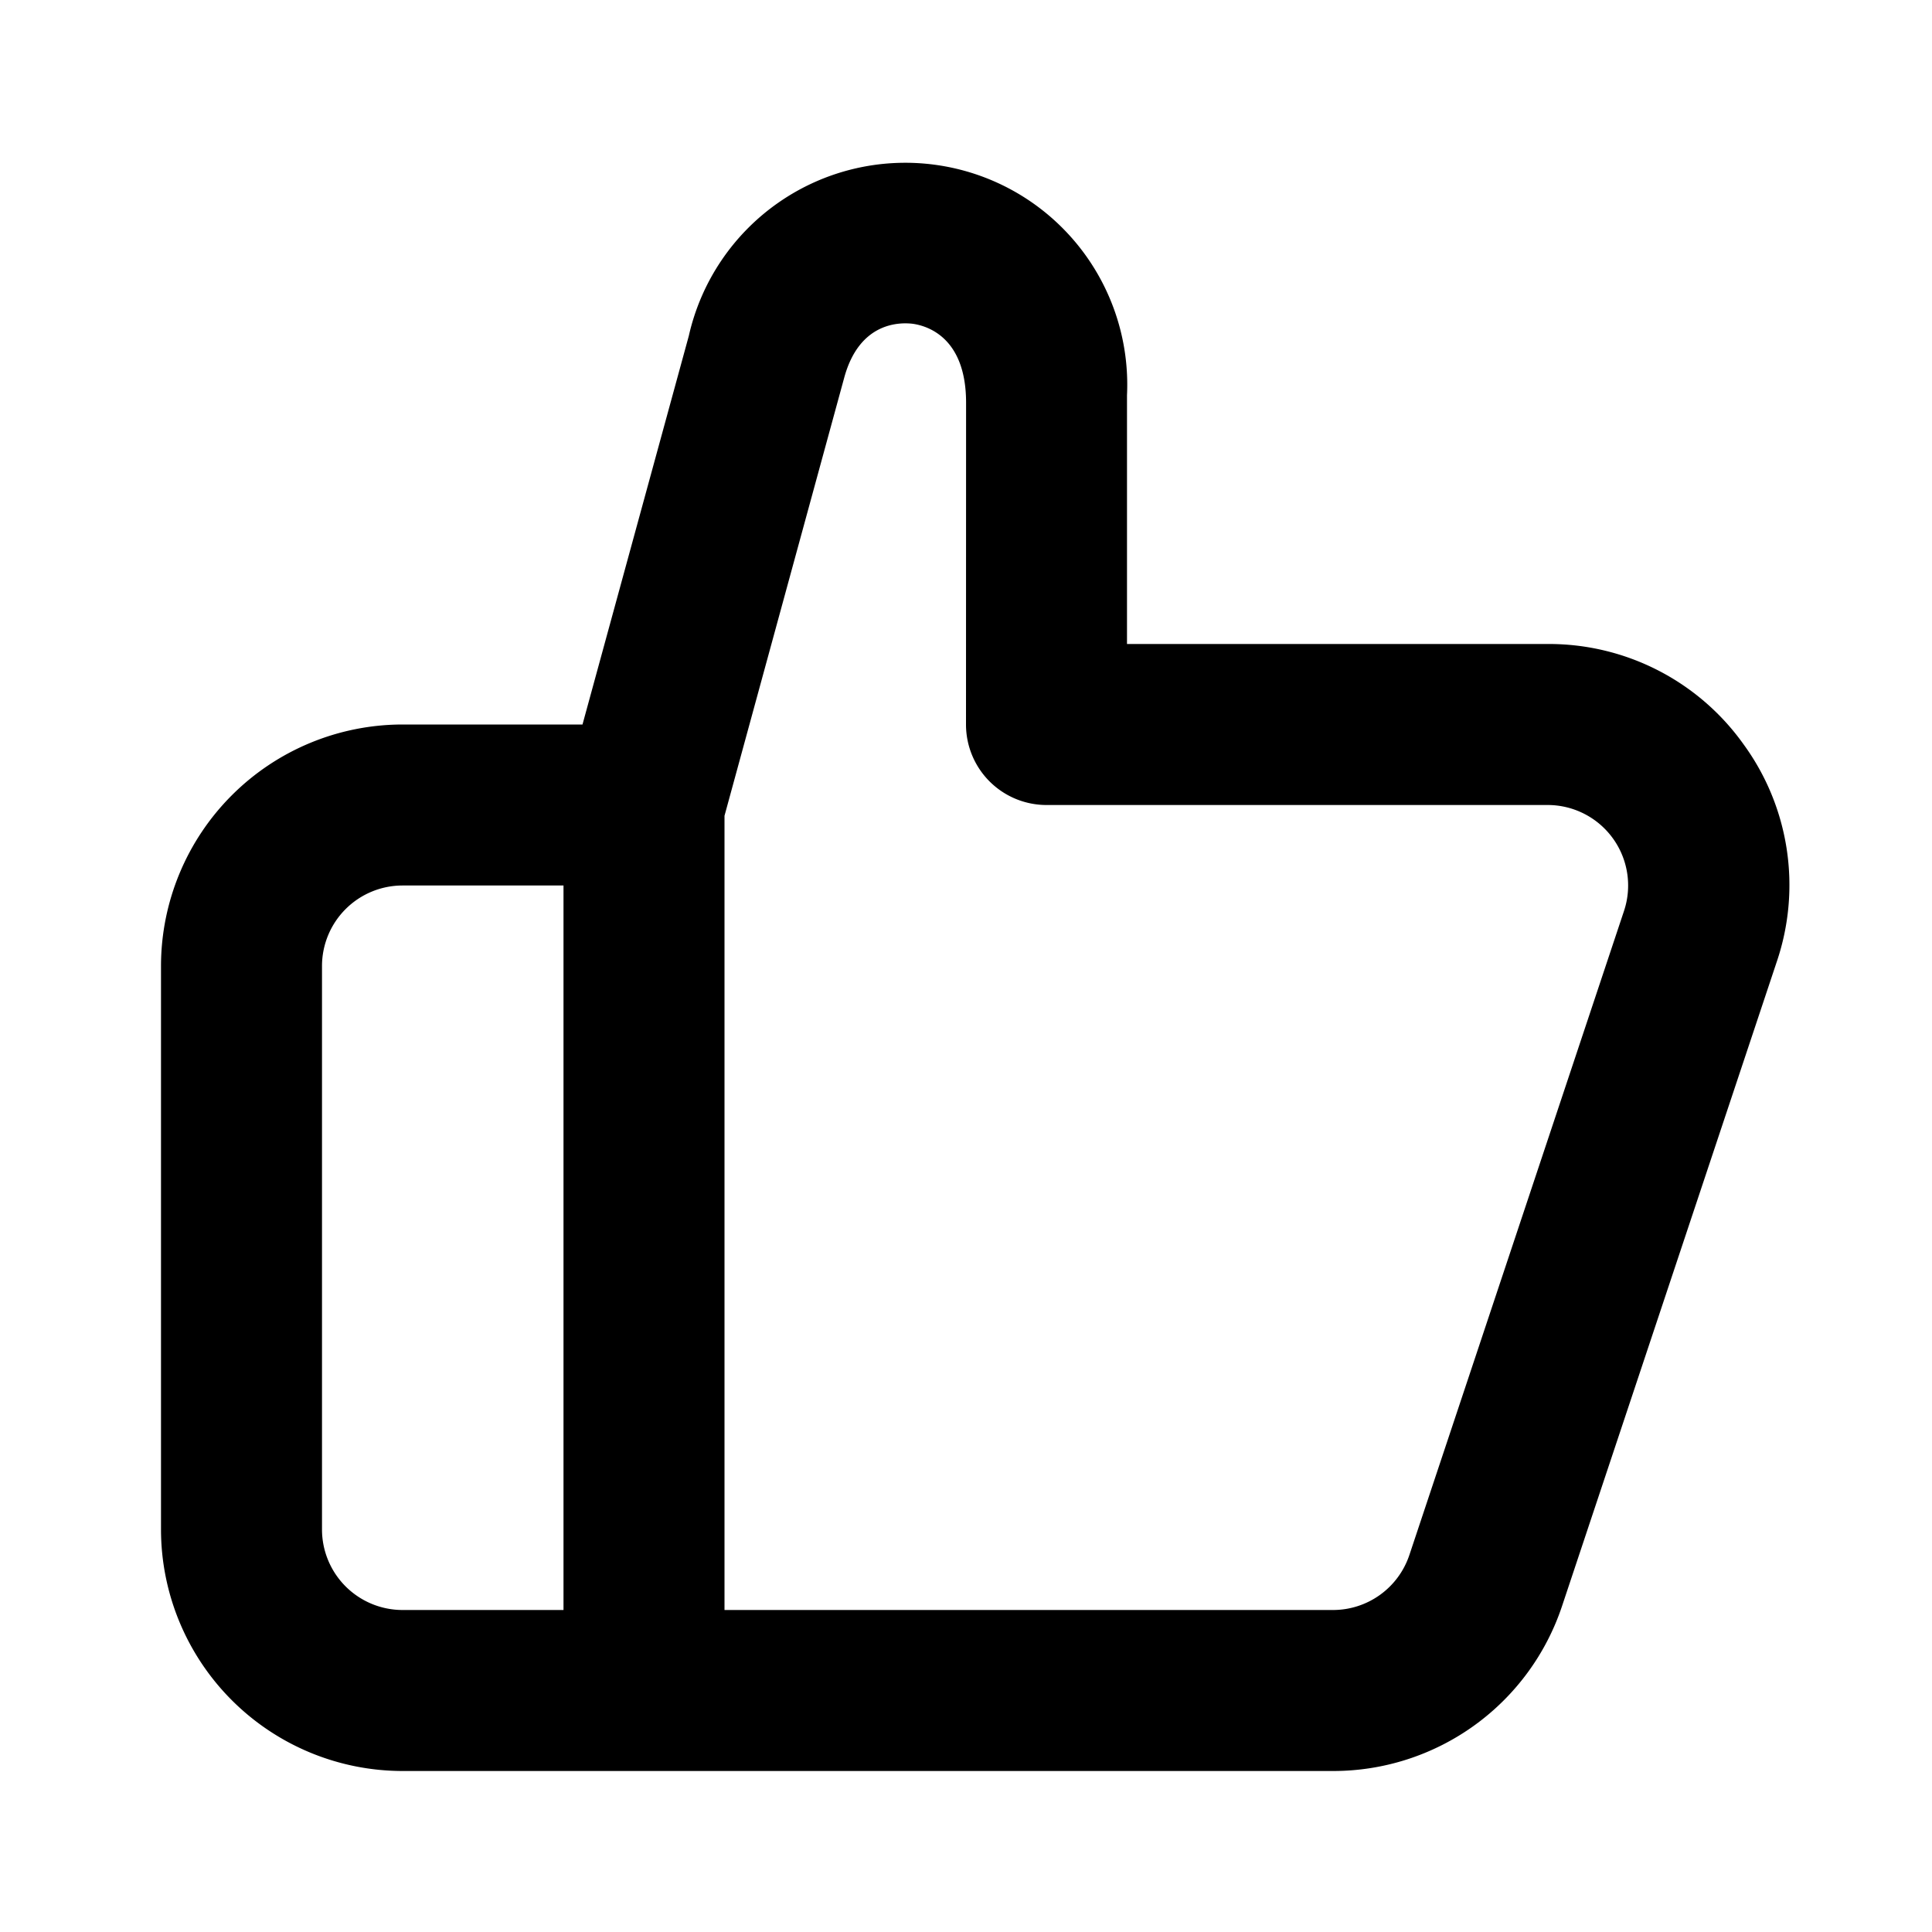 <svg xmlns="http://www.w3.org/2000/svg" width="24" height="24" viewBox="0 0 24 24">
  <g id="_03" data-name="03">
    <g id="thumb">
      <path d="M21.659,9.246A2.968,2.968,0,0,0,19.226,8H14V4.91A2.757,2.757,0,0,0,8.557,4.171L7.236,9H5a3.003,3.003,0,0,0-3,3v7a3.003,3.003,0,0,0,3,3H16.559a2.996,2.996,0,0,0,2.846-2.051l2.666-8A2.967,2.967,0,0,0,21.659,9.246ZM7,20H5a1.001,1.001,0,0,1-1-1V12a1.001,1.001,0,0,1,1-1H7Zm13.174-8.684-2.666,8A1.0 1,0,0,1,16.559,20H9V10.134l1.486-5.438c.19-.704.699-.692.852-.674C11.493,4.044,12,4.169,12.001,5L12,8.999A1,1,0,0,0,13,10h6.226a1,1,0,0,1,.948,1.316Z"/>
    </g>
  </g>
</svg>
